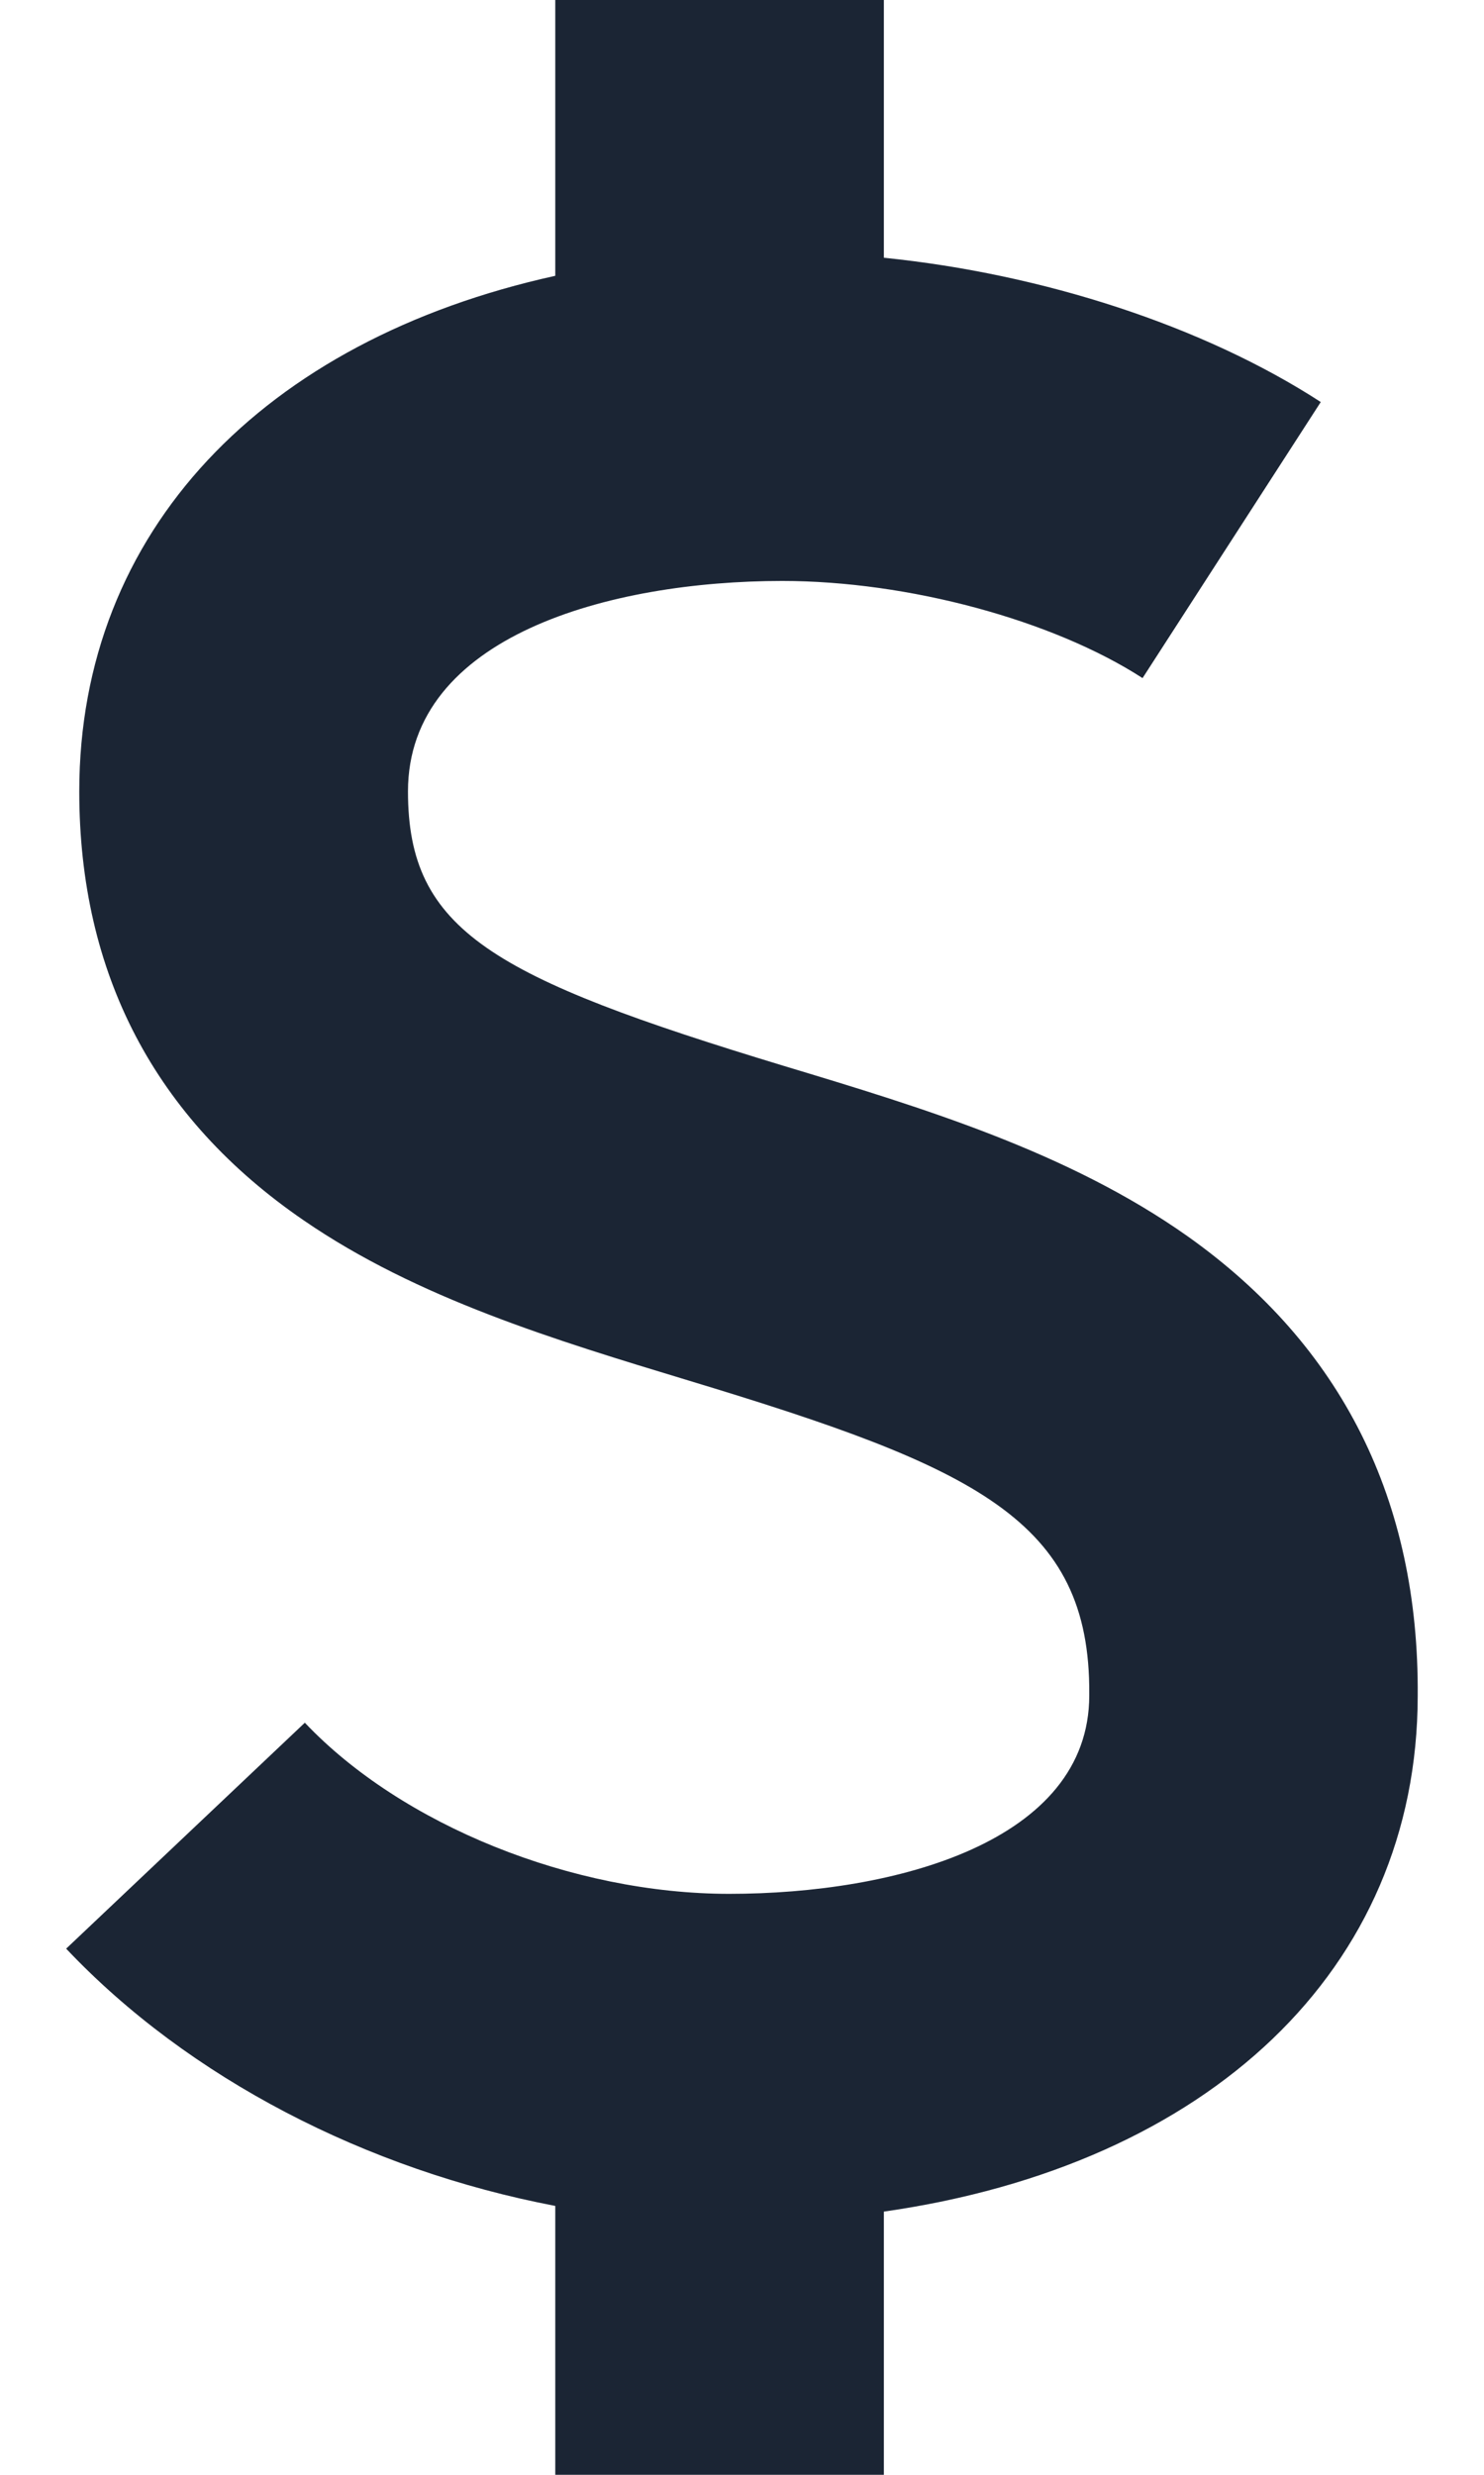 <svg width="12" height="20" viewBox="0 0 12 20" fill="none" xmlns="http://www.w3.org/2000/svg">
<path d="M11.464 13.707C11.476 12.125 10.85 10.874 9.602 9.99C8.639 9.31 7.469 8.955 6.338 8.614C3.982 7.899 3.299 7.523 3.299 6.396C3.299 5.141 4.93 4.695 6.326 4.695C7.343 4.695 8.513 5.011 9.239 5.48L10.68 3.249C9.73 2.633 8.431 2.213 7.147 2.083V0H4.49V2.229C2.128 2.749 0.641 4.292 0.641 6.396C0.641 7.87 1.253 9.039 2.457 9.863C3.373 10.492 4.49 10.83 5.569 11.157C7.88 11.856 8.818 12.281 8.808 13.691L8.808 13.701C8.808 14.884 7.24 15.305 5.896 15.305C4.628 15.305 3.248 14.749 2.465 13.922L0.535 15.748C1.526 16.796 2.965 17.536 4.49 17.827V20H7.147V17.873C9.772 17.498 11.461 15.918 11.464 13.707Z" fill="#1B2534"/>
</svg>
